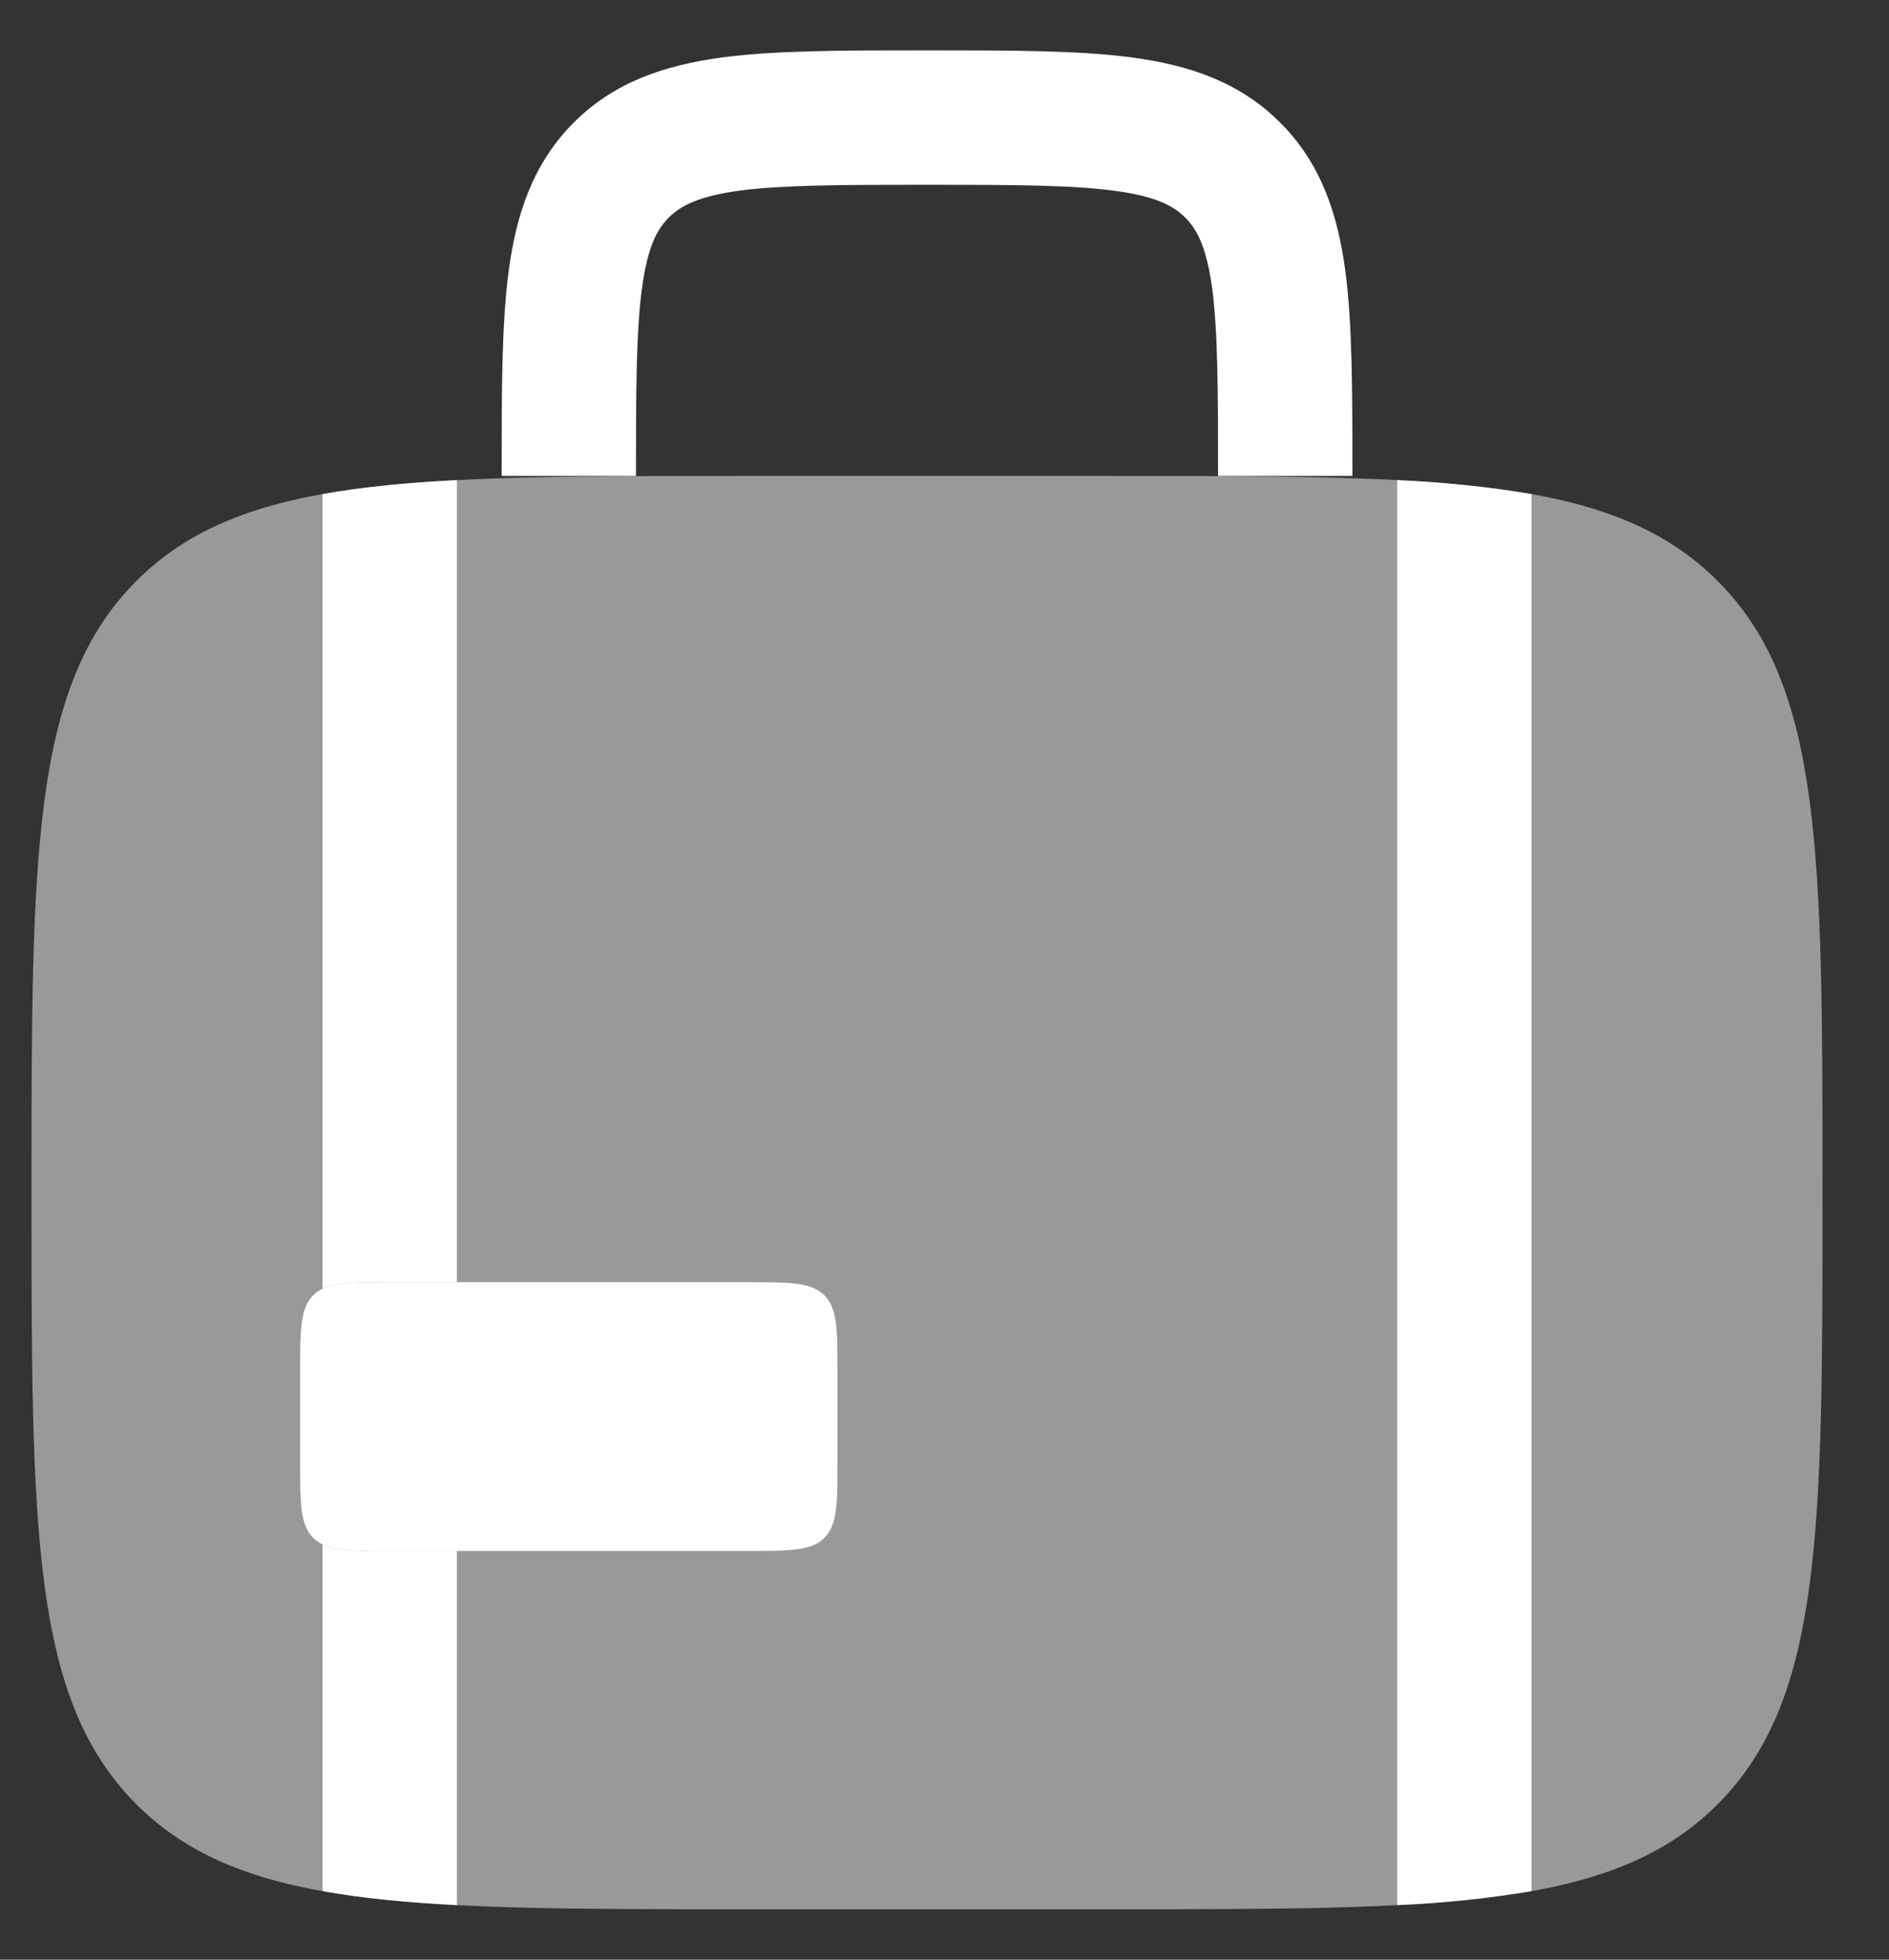 <svg width="27" height="28" viewBox="0 0 27 28" fill="none" xmlns="http://www.w3.org/2000/svg">
<rect x="0" y="0" width="27" height="28" fill="#333333" stroke="none"/>
<path opacity="0.5" d="M0.45 17.04C0.45 12.213 0.45 9.799 1.95 8.3C3.449 6.8 5.863 6.8 10.69 6.8H15.81C20.637 6.8 23.051 6.8 24.55 8.3C26.05 9.799 26.05 12.213 26.05 17.04C26.05 21.867 26.05 24.281 24.55 25.78C23.051 27.28 20.637 27.28 15.81 27.28H10.69C5.863 27.28 3.449 27.28 1.95 25.78C0.45 24.281 0.45 21.867 0.45 17.04Z" fill="white"/>
<path d="M13.184 0.72C12.033 0.72 11.074 0.72 10.314 0.822C9.51 0.93 8.784 1.168 8.202 1.75C7.618 2.334 7.38 3.06 7.272 3.862C7.17 4.624 7.17 5.584 7.17 6.733V6.8H9.09C9.09 5.566 9.093 4.737 9.176 4.118C9.255 3.528 9.392 3.275 9.56 3.108C9.726 2.942 9.978 2.805 10.568 2.724C11.187 2.643 12.016 2.64 13.25 2.64C14.484 2.64 15.313 2.643 15.932 2.726C16.522 2.805 16.775 2.942 16.942 3.11C17.108 3.276 17.245 3.528 17.326 4.118C17.407 4.737 17.41 5.566 17.41 6.8H19.33V6.733C19.33 5.584 19.33 4.624 19.228 3.864C19.12 3.06 18.882 2.334 18.298 1.752C17.716 1.168 16.99 0.93 16.186 0.822C15.426 0.72 14.466 0.72 13.317 0.72H13.184ZM10.69 18.32H5.57C4.967 18.32 4.665 18.32 4.477 18.507C4.29 18.695 4.29 18.998 4.29 19.6V20.88C4.29 21.483 4.29 21.785 4.477 21.973C4.665 22.16 4.968 22.16 5.57 22.16H10.69C11.293 22.16 11.595 22.16 11.783 21.973C11.97 21.785 11.97 21.482 11.97 20.88V19.6C11.97 18.997 11.97 18.695 11.783 18.507C11.595 18.32 11.292 18.32 10.69 18.32Z" fill="white"/>
<path d="M4.61 27.02C5.172 27.121 5.807 27.183 6.53 27.22V22.16H5.57C5.092 22.16 4.802 22.16 4.61 22.067V27.02ZM4.61 18.413V7.06C5.172 6.959 5.807 6.897 6.53 6.86V18.32H5.57C5.092 18.32 4.802 18.32 4.61 18.413ZM19.97 27.22C20.614 27.193 21.255 27.126 21.89 27.02V7.06C21.255 6.954 20.614 6.887 19.97 6.86V27.22Z" fill="white"/>
</svg>
